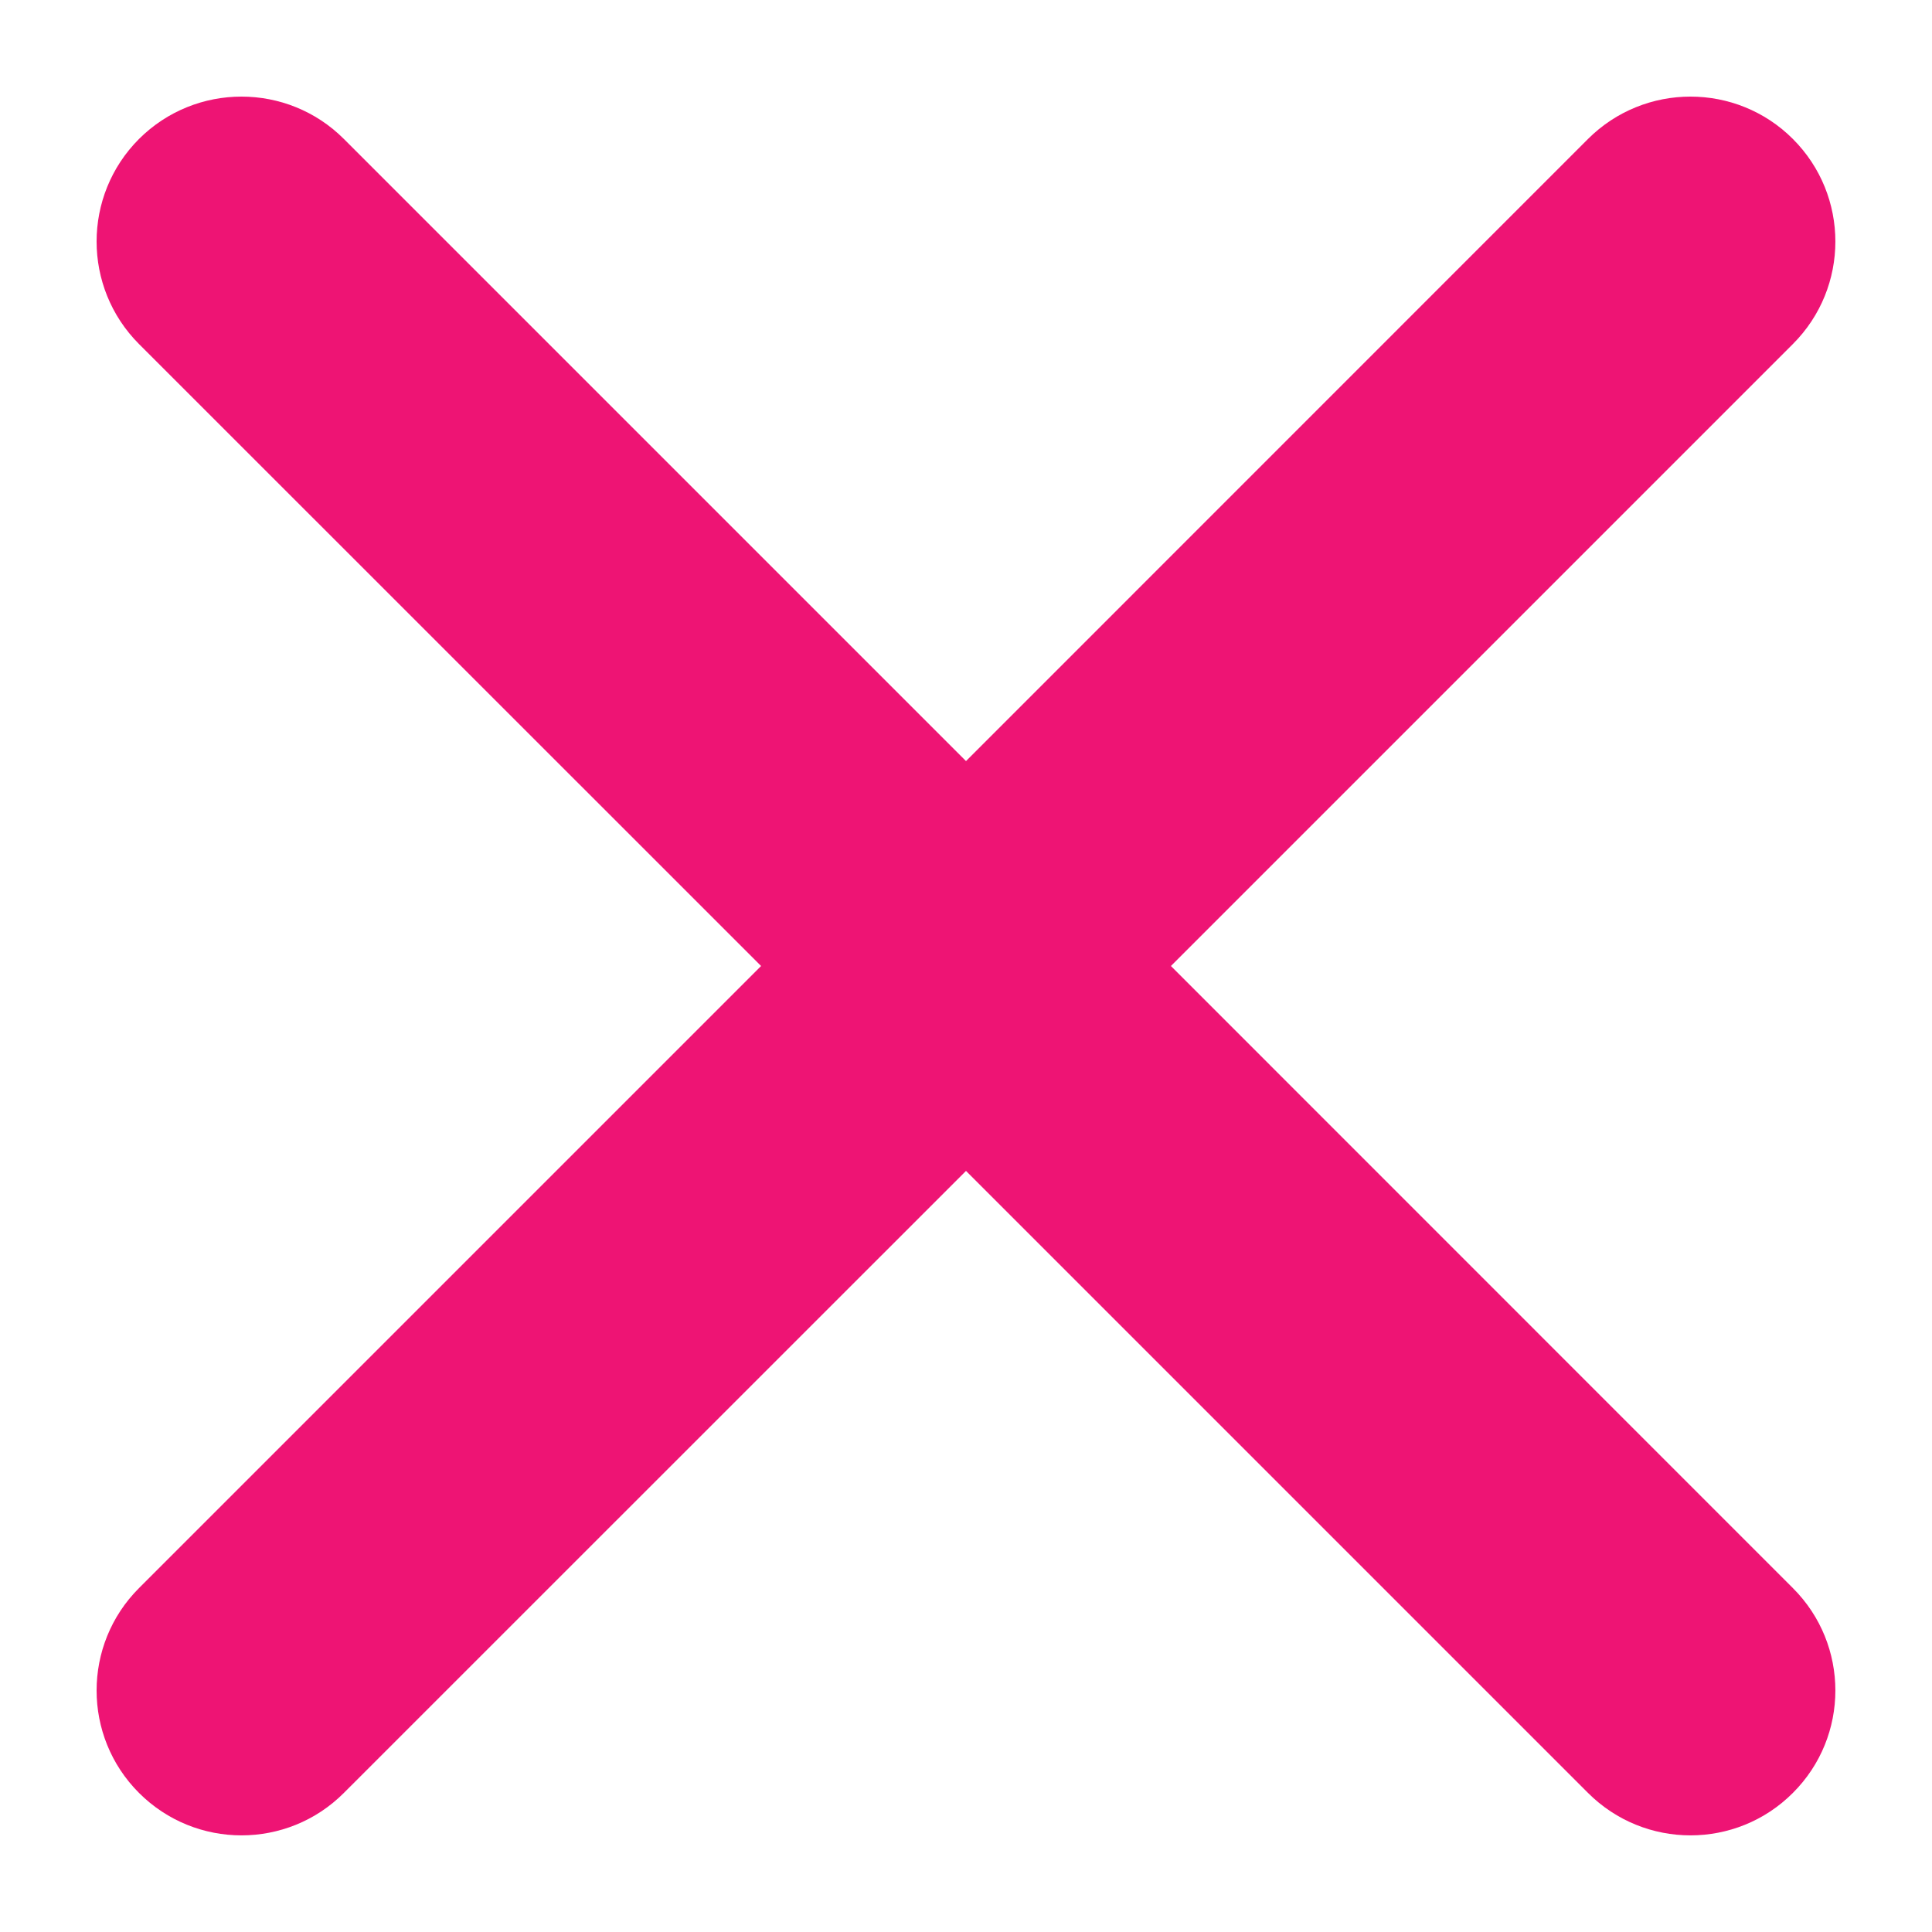 <svg width="16" height="16" viewBox="0 0 16 16" fill="none" xmlns="http://www.w3.org/2000/svg">
<path fill-rule="evenodd" clip-rule="evenodd" d="M1.151 1.151C1.62 0.683 2.38 0.683 2.848 1.151L8 6.303L13.151 1.151C13.62 0.683 14.38 0.683 14.848 1.151C15.317 1.62 15.317 2.38 14.848 2.849L9.697 8L14.848 13.152C15.317 13.62 15.317 14.38 14.848 14.848C14.38 15.317 13.62 15.317 13.151 14.848L8 9.697L2.848 14.848C2.38 15.317 1.62 15.317 1.151 14.848C0.683 14.38 0.683 13.62 1.151 13.152L6.303 8L1.151 2.849C0.683 2.38 0.683 1.62 1.151 1.151Z" fill="#EE1474"/>
</svg>
